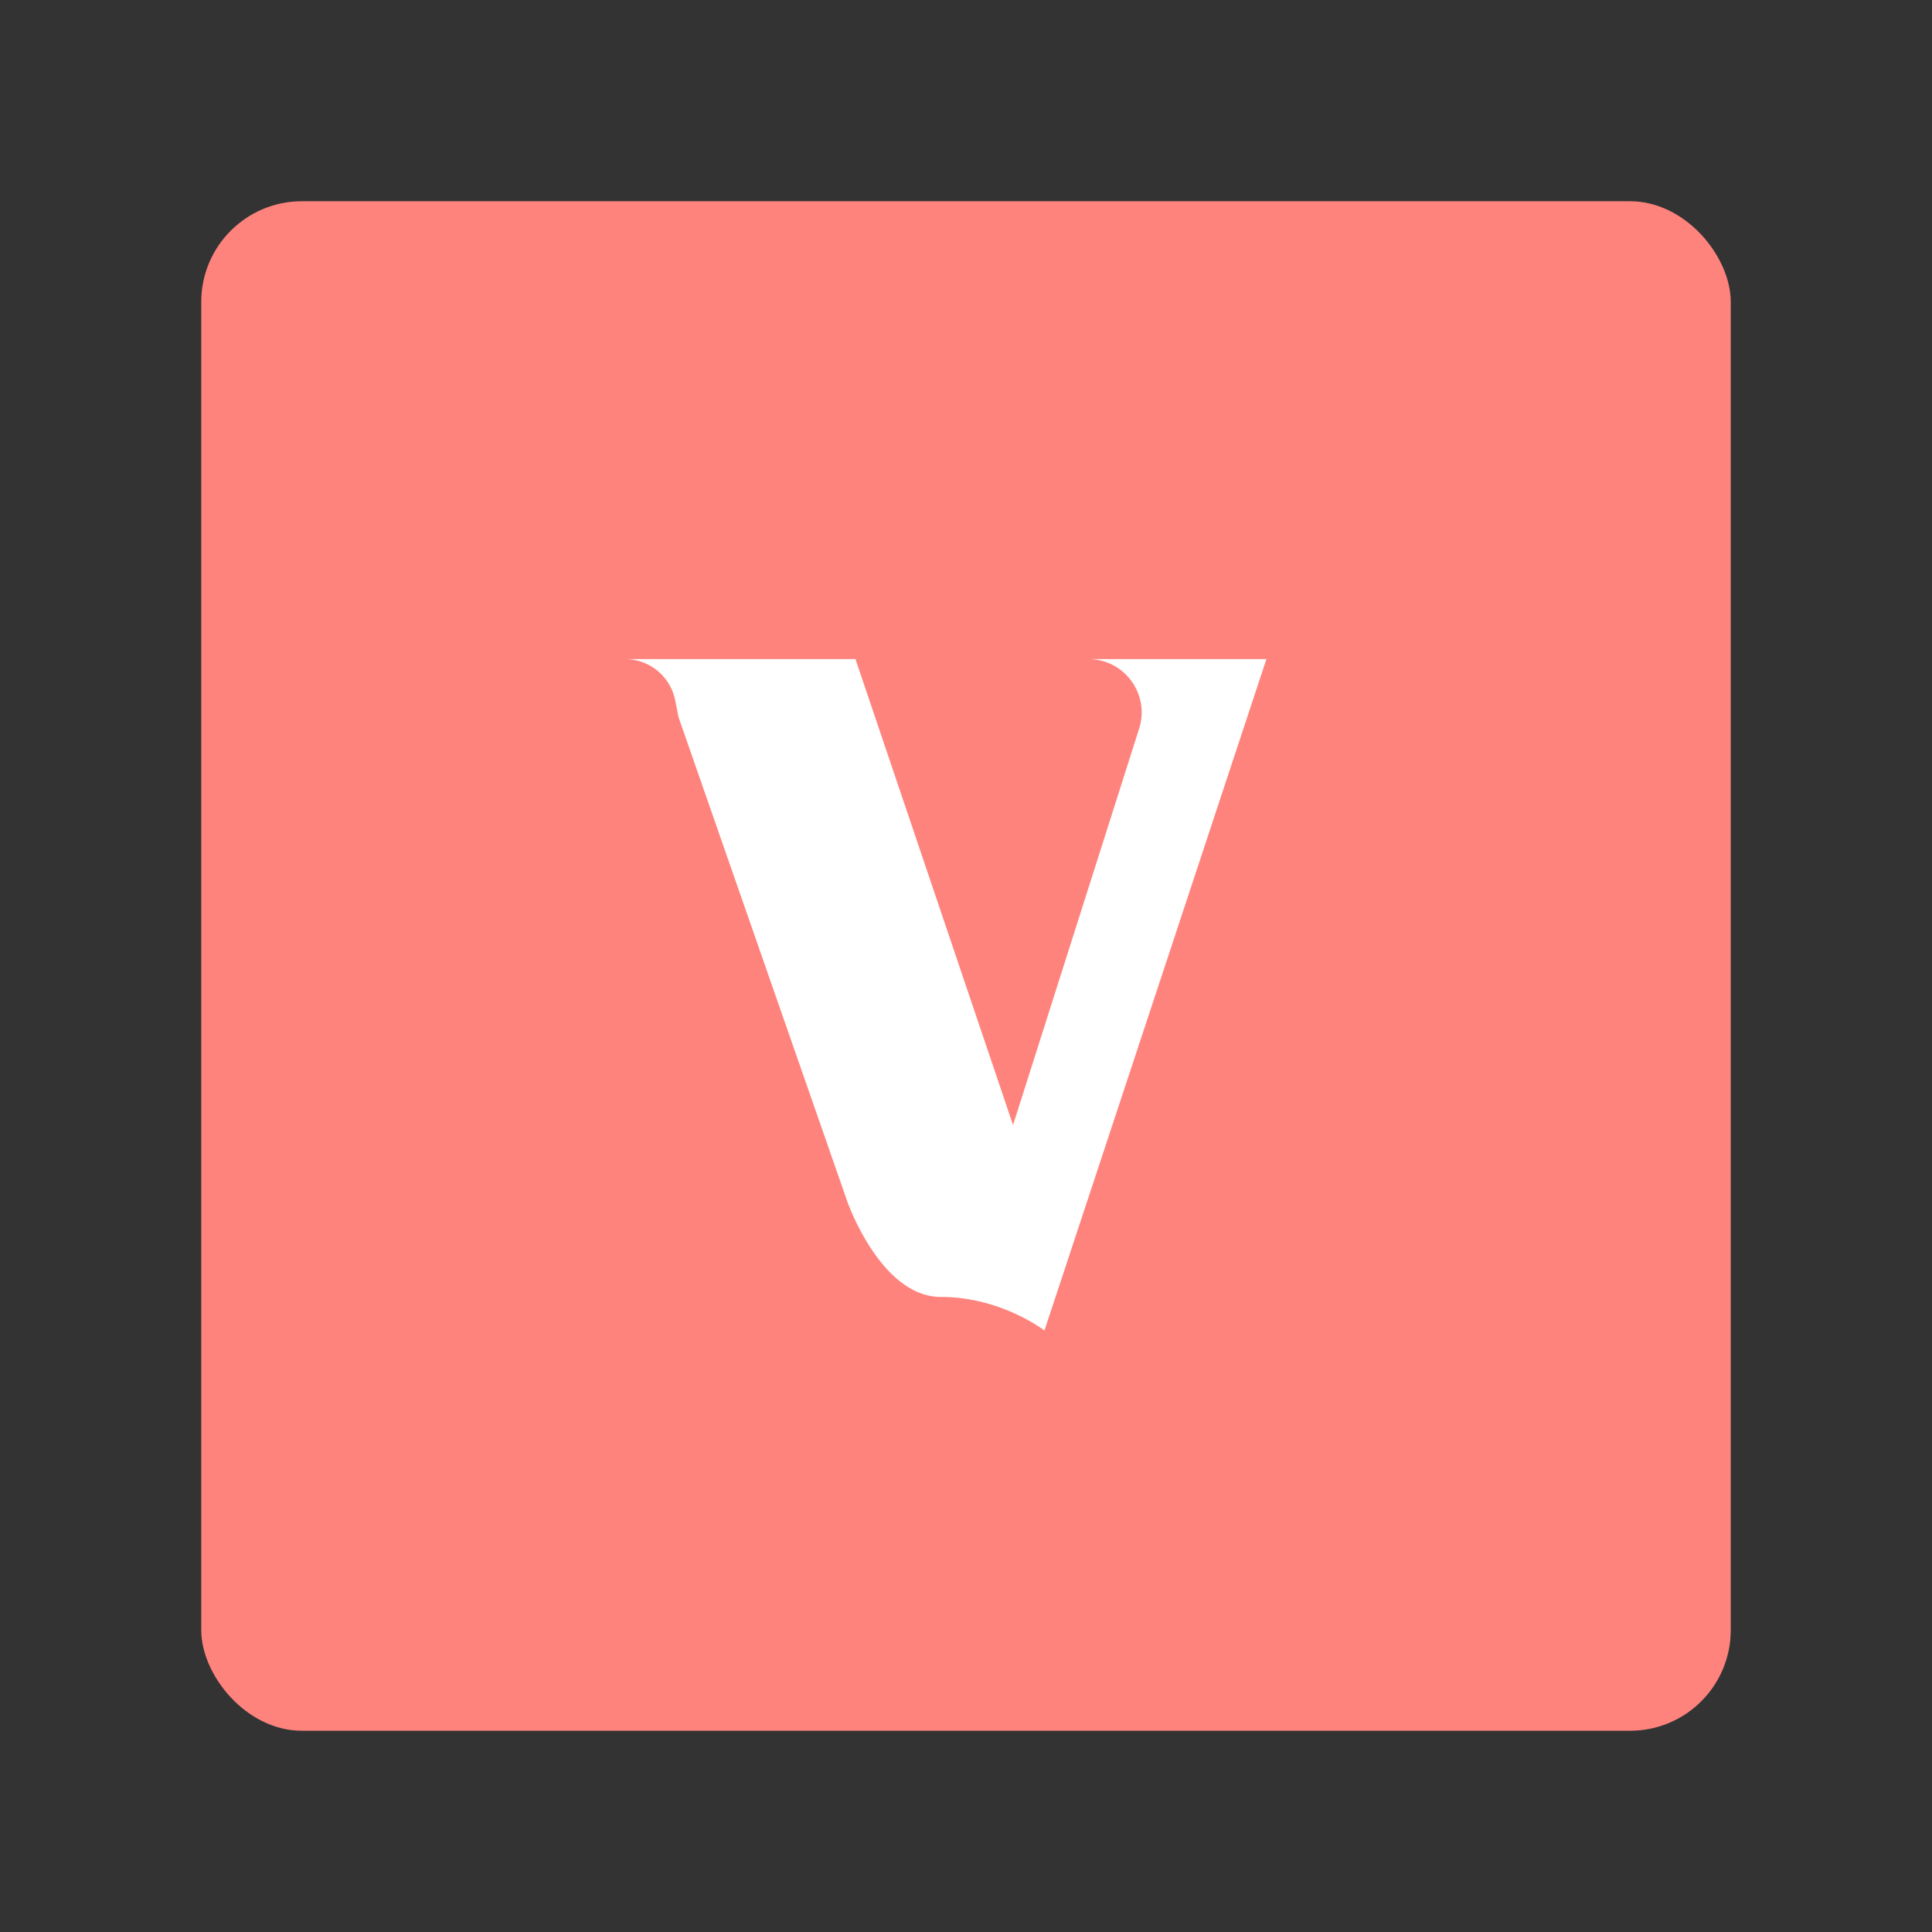 <svg xmlns="http://www.w3.org/2000/svg" width="192" height="192" fill="none"><rect width="100%" height="100%" fill="#333333" stroke="none"/><rect width="152" height="152" x="20" y="20" fill="#FF837D" rx="10"/><path fill="#fff" fill-rule="evenodd" d="M62.107 65.5h22.908l15.659 46.306 12.532-39.394c1.089-3.42-1.464-6.912-5.054-6.912h17.703l-22.061 66.728s-4.278-3.339-10.283-3.339-9.312-9.502-9.312-9.502L67.435 71.28l-.336-1.685a5.09 5.09 0 0 0-4.992-4.095Z" clip-rule="evenodd"/></svg>